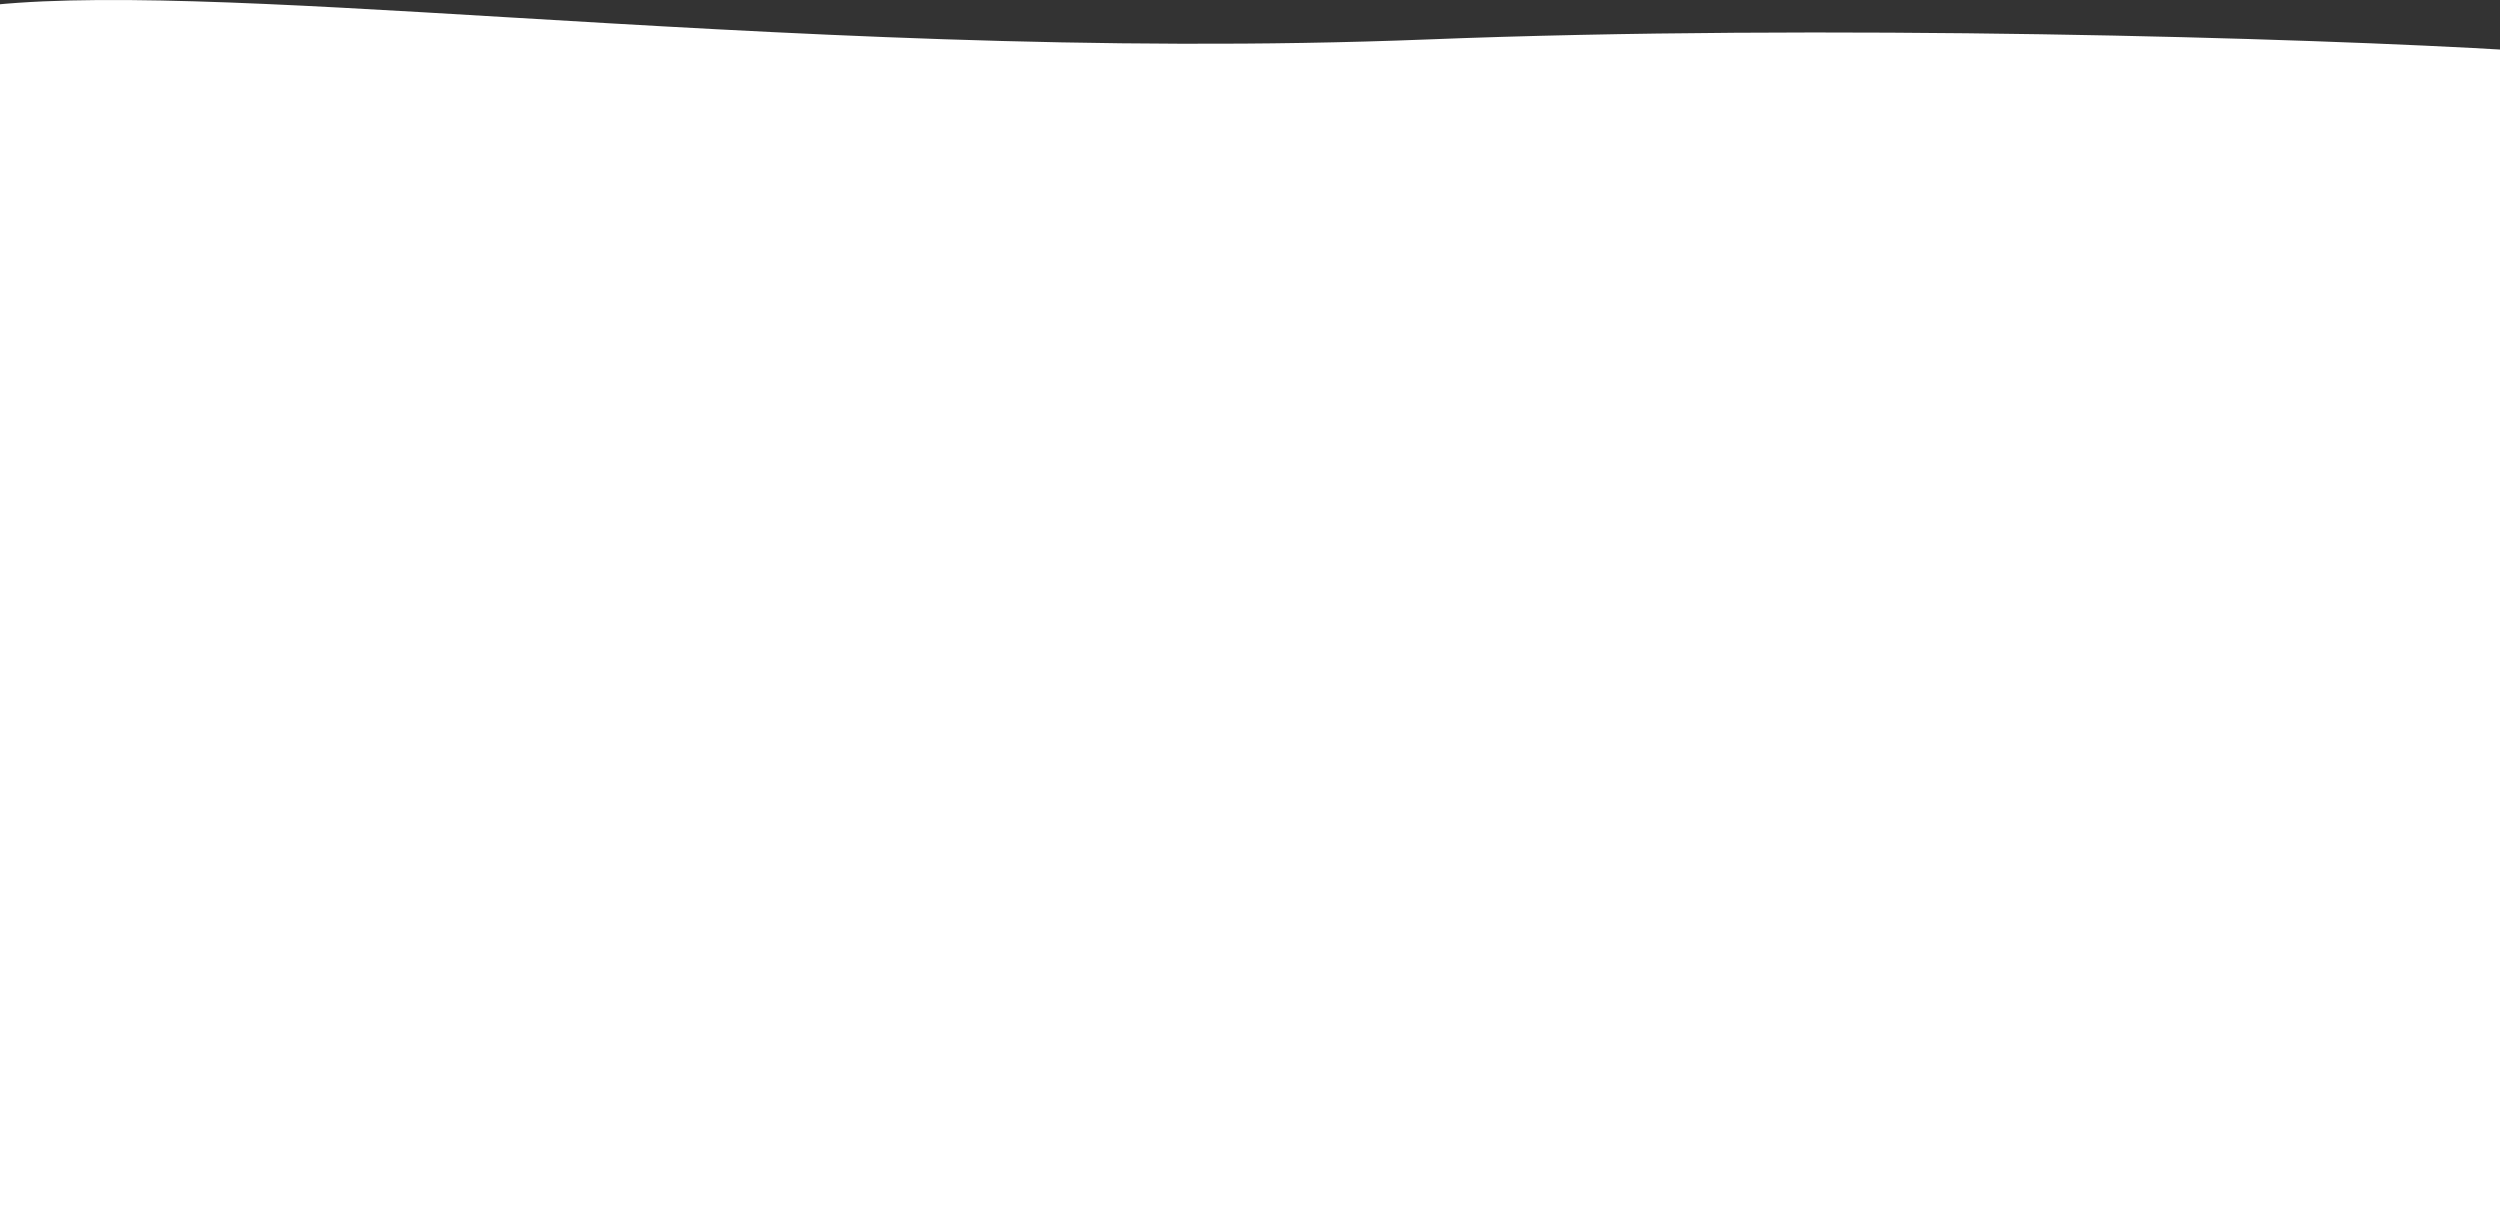 <svg width="1440" height="708" viewBox="0 0 1440 708" fill="none" xmlns="http://www.w3.org/2000/svg">
<rect x="0" y="0" width="1440" height="708" fill="#333333" stroke="none"/>
<path fill-rule="evenodd" clip-rule="evenodd" d="M-12.967 708H1455V36.72H1448.93V29.044C1327.41 21.677 1050.91 13.691 821.759 22.738C631.837 30.237 445.688 19.114 292.333 9.951C157.773 1.911 48.46 -4.62 -16 4.26V68.078H-12.967V708Z" fill="white"/>
</svg>
